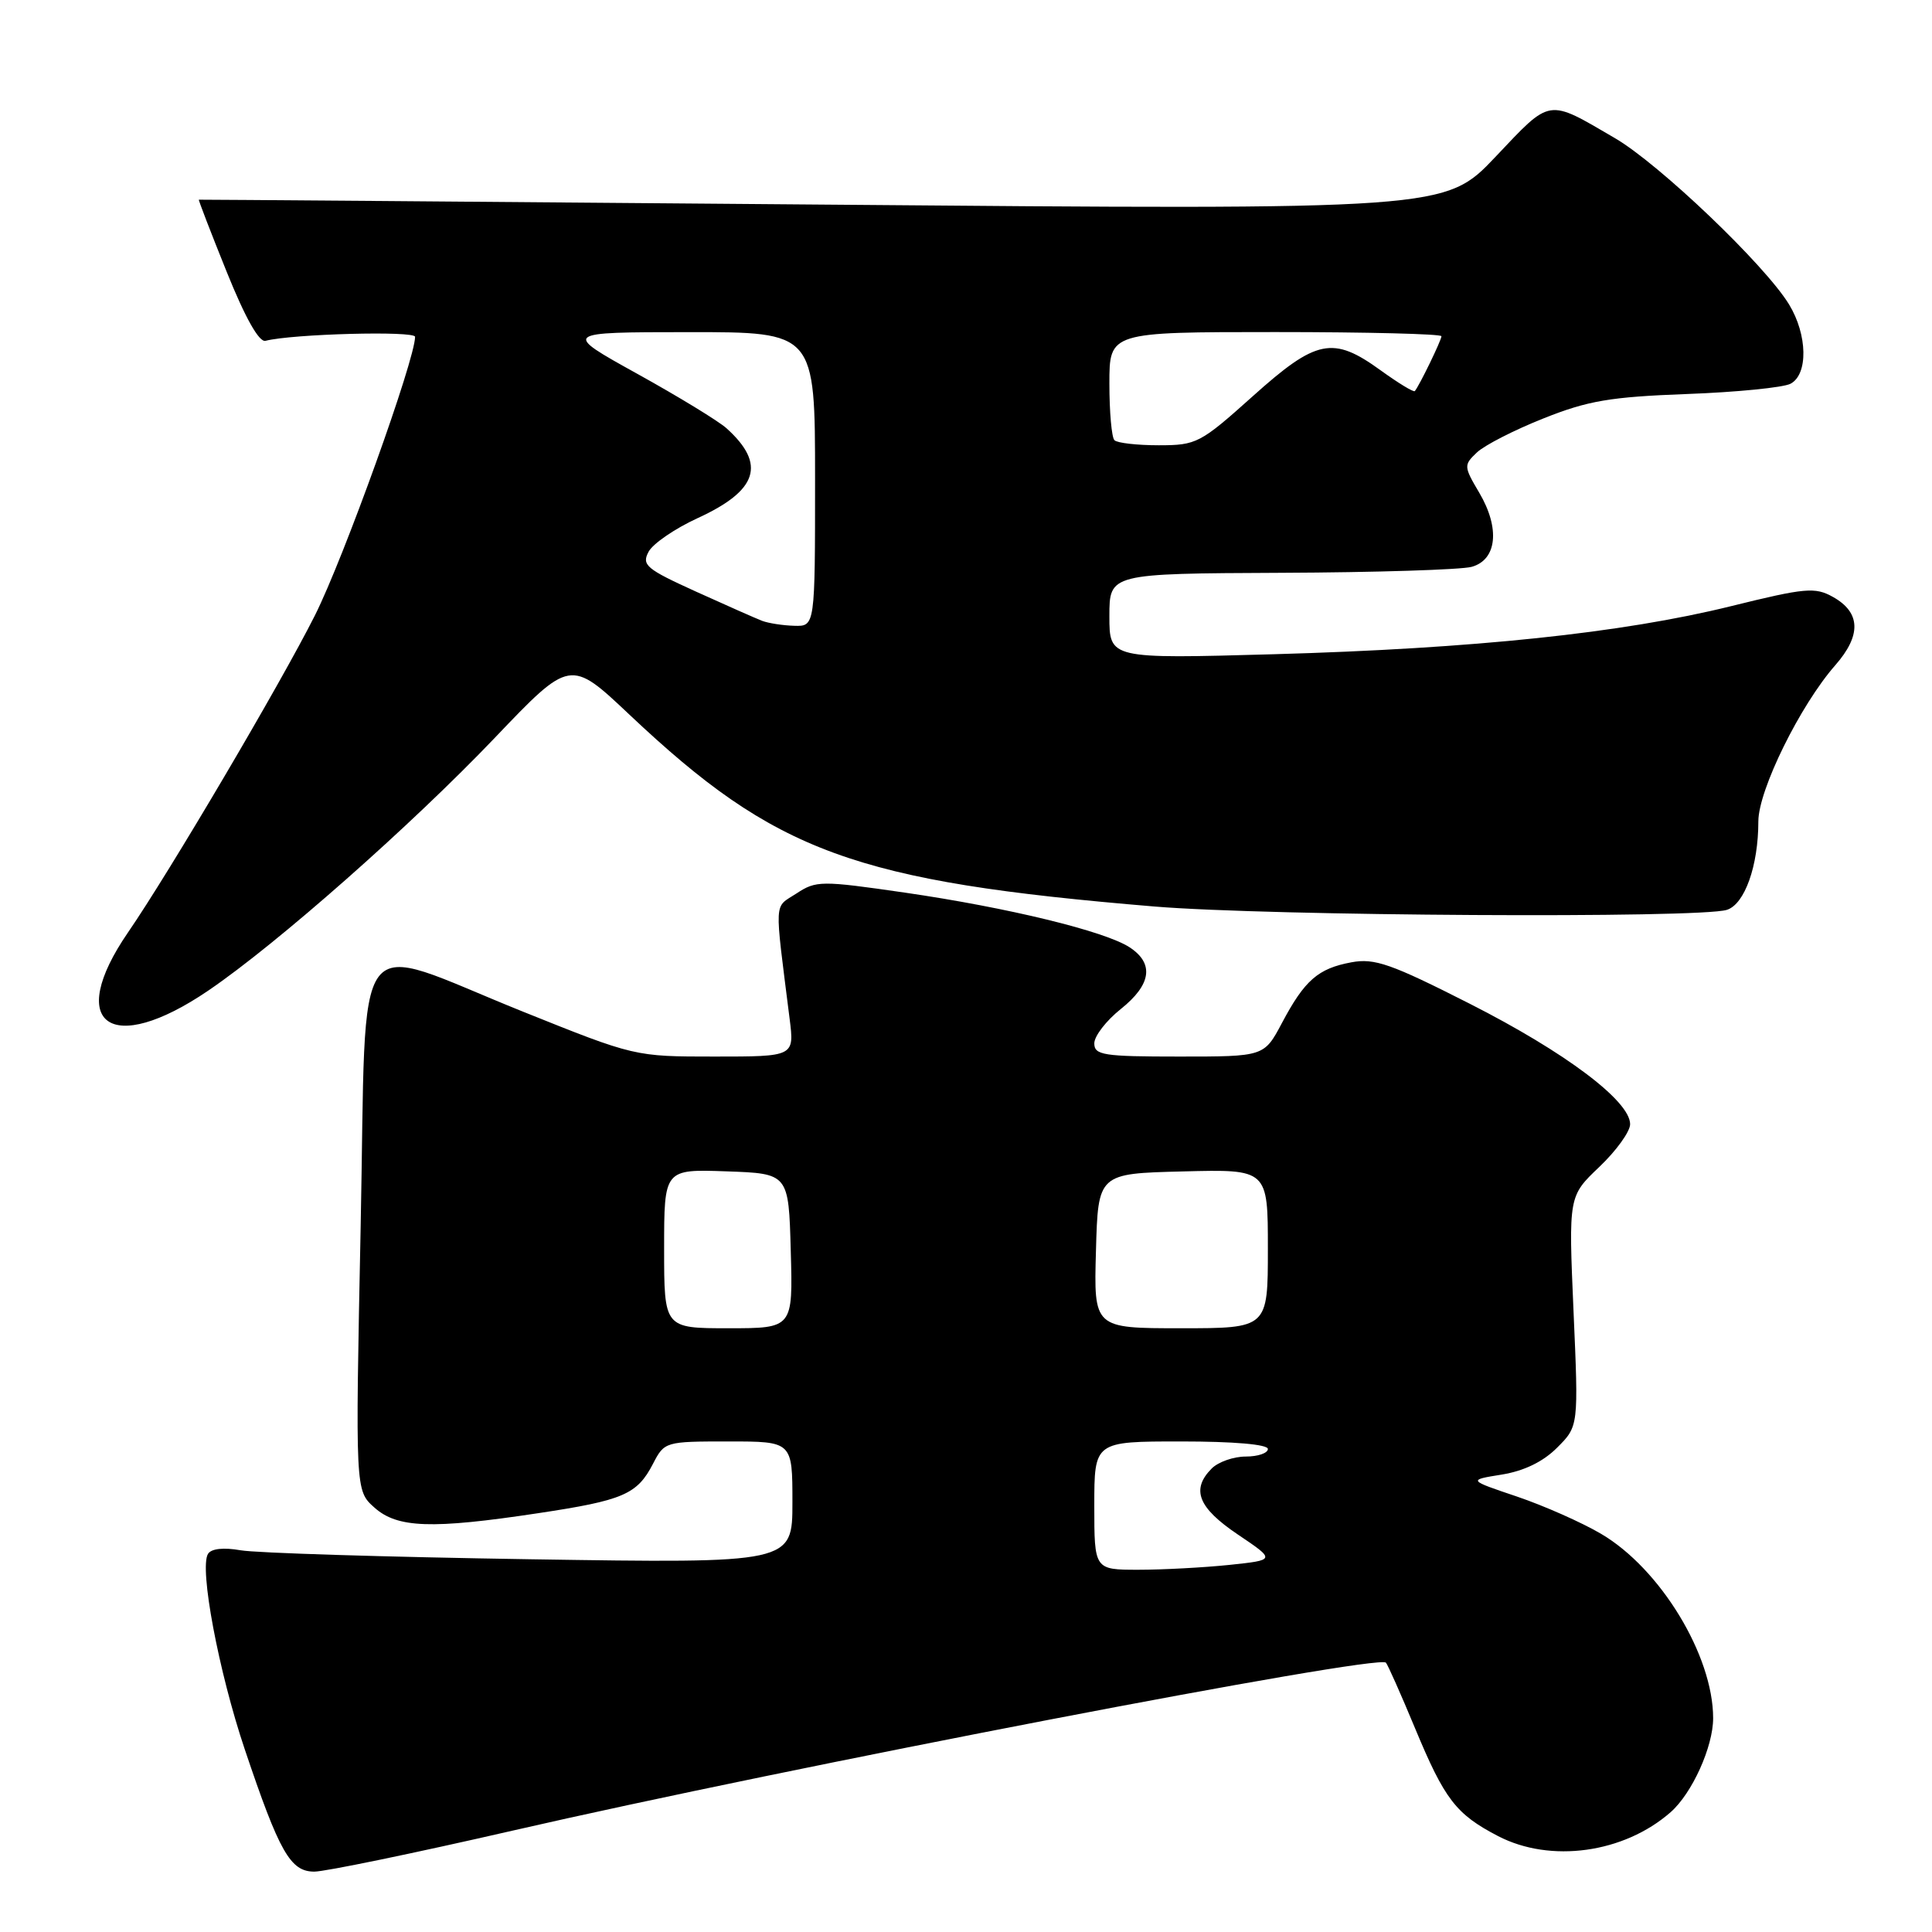 <?xml version="1.0" encoding="UTF-8" standalone="no"?>
<!DOCTYPE svg PUBLIC "-//W3C//DTD SVG 1.1//EN" "http://www.w3.org/Graphics/SVG/1.1/DTD/svg11.dtd" >
<svg xmlns="http://www.w3.org/2000/svg" xmlns:xlink="http://www.w3.org/1999/xlink" version="1.1" viewBox="0 0 256 256">
 <g >
 <path fill="currentColor"
d=" M 67.87 242.58 C 104.38 234.19 182.50 219.17 183.64 220.31 C 183.87 220.54 185.61 224.45 187.50 229.00 C 191.43 238.45 192.92 240.39 198.50 243.29 C 205.45 246.90 215.17 245.56 221.36 240.13 C 224.21 237.63 227.00 231.46 227.00 227.67 C 227.00 219.36 220.00 207.85 212.15 203.24 C 209.59 201.73 204.57 199.51 201.00 198.30 C 194.50 196.11 194.50 196.11 198.99 195.39 C 201.94 194.91 204.47 193.69 206.33 191.82 C 209.17 188.98 209.17 188.98 208.50 173.74 C 207.84 158.50 207.84 158.50 211.92 154.62 C 214.16 152.49 216.00 149.94 216.00 148.96 C 216.00 145.88 207.38 139.41 194.77 133.01 C 184.31 127.70 182.14 126.94 179.07 127.51 C 174.65 128.33 172.87 129.88 169.86 135.56 C 167.50 140.00 167.50 140.00 156.25 140.00 C 146.20 140.00 145.00 139.81 145.00 138.25 C 145.00 137.29 146.58 135.24 148.50 133.71 C 152.56 130.47 152.96 127.68 149.69 125.53 C 146.42 123.39 133.59 120.27 119.92 118.28 C 108.78 116.67 108.15 116.67 105.52 118.40 C 102.52 120.36 102.60 118.85 104.63 135.00 C 105.26 140.00 105.26 140.00 94.68 140.00 C 84.11 140.00 84.11 140.00 69.30 134.05 C 46.15 124.75 48.62 121.49 47.79 162.50 C 47.08 197.50 47.08 197.50 49.60 199.75 C 52.64 202.48 57.19 202.64 71.28 200.51 C 82.59 198.81 84.42 198.02 86.52 193.97 C 88.04 191.03 88.14 191.00 96.53 191.00 C 105.00 191.00 105.00 191.00 105.00 199.07 C 105.00 207.15 105.00 207.15 70.25 206.61 C 51.14 206.31 33.87 205.78 31.88 205.42 C 29.61 205.02 27.99 205.20 27.56 205.90 C 26.39 207.80 28.97 221.51 32.43 231.79 C 37.03 245.46 38.48 248.00 41.65 248.00 C 43.08 248.00 54.88 245.56 67.87 242.58 Z  M 27.64 131.23 C 36.72 125.05 54.48 109.37 65.54 97.79 C 75.56 87.29 75.56 87.29 83.41 94.70 C 102.82 113.01 113.19 116.80 153.00 120.12 C 168.19 121.38 225.18 121.71 228.82 120.56 C 231.18 119.81 232.99 114.74 232.99 108.83 C 233.00 104.68 238.53 93.45 243.18 88.15 C 246.66 84.18 246.56 81.16 242.88 79.10 C 240.50 77.77 239.24 77.88 229.37 80.32 C 214.96 83.88 195.31 85.94 168.75 86.69 C 147.00 87.30 147.00 87.30 147.00 81.65 C 147.00 76.00 147.00 76.00 169.75 75.90 C 182.26 75.85 193.62 75.49 195.00 75.11 C 198.36 74.18 198.79 70.00 196.01 65.29 C 193.95 61.81 193.94 61.62 195.69 59.96 C 196.68 59.01 200.65 56.98 204.50 55.45 C 210.41 53.09 213.37 52.59 223.50 52.21 C 230.10 51.97 236.29 51.35 237.25 50.85 C 239.61 49.61 239.51 44.36 237.06 40.34 C 233.88 35.12 219.86 21.73 213.98 18.30 C 204.97 13.04 205.58 12.94 198.17 20.77 C 191.50 27.81 191.50 27.81 109.00 27.11 C 63.62 26.73 26.43 26.44 26.35 26.46 C 26.27 26.48 27.92 30.77 30.03 36.00 C 32.50 42.13 34.33 45.38 35.18 45.16 C 38.75 44.24 55.00 43.81 55.00 44.63 C 55.00 47.65 45.55 73.94 41.73 81.54 C 37.22 90.52 22.44 115.59 16.97 123.54 C 8.59 135.73 14.64 140.09 27.64 131.23 Z  M 145.00 199.50 C 145.00 191.00 145.00 191.00 156.50 191.00 C 163.50 191.00 168.00 191.39 168.00 192.00 C 168.00 192.55 166.68 193.00 165.07 193.00 C 163.46 193.00 161.44 193.71 160.57 194.57 C 157.79 197.36 158.74 199.77 164.02 203.33 C 169.04 206.71 169.04 206.71 162.88 207.36 C 159.48 207.71 154.07 208.00 150.85 208.00 C 145.00 208.00 145.00 208.00 145.00 199.50 Z  M 88.00 165.46 C 88.00 154.92 88.00 154.92 96.25 155.21 C 104.50 155.50 104.50 155.50 104.78 165.75 C 105.07 176.00 105.07 176.00 96.53 176.00 C 88.00 176.00 88.00 176.00 88.00 165.46 Z  M 145.22 165.75 C 145.50 155.50 145.50 155.50 156.75 155.22 C 168.00 154.93 168.00 154.93 168.00 165.47 C 168.00 176.00 168.00 176.00 156.47 176.00 C 144.93 176.00 144.93 176.00 145.22 165.75 Z  M 101.00 82.27 C 100.17 81.95 96.21 80.20 92.20 78.38 C 85.62 75.39 85.00 74.87 85.94 73.11 C 86.52 72.03 89.43 70.04 92.41 68.67 C 100.42 65.00 101.55 61.52 96.28 56.76 C 95.24 55.81 89.91 52.56 84.44 49.53 C 74.50 44.02 74.50 44.02 91.25 44.01 C 108.00 44.00 108.00 44.00 108.00 63.50 C 108.00 83.00 108.00 83.00 105.25 82.92 C 103.74 82.88 101.83 82.58 101.00 82.27 Z  M 147.67 58.33 C 147.30 57.97 147.00 54.59 147.00 50.83 C 147.00 44.00 147.00 44.00 169.00 44.00 C 181.10 44.00 191.00 44.25 191.00 44.55 C 191.00 45.08 188.05 51.15 187.47 51.82 C 187.31 52.00 185.28 50.76 182.94 49.07 C 176.62 44.49 174.44 44.93 166.00 52.50 C 159.04 58.74 158.54 59.00 153.54 59.00 C 150.68 59.00 148.03 58.70 147.67 58.33 Z "/>
</g>
</svg>